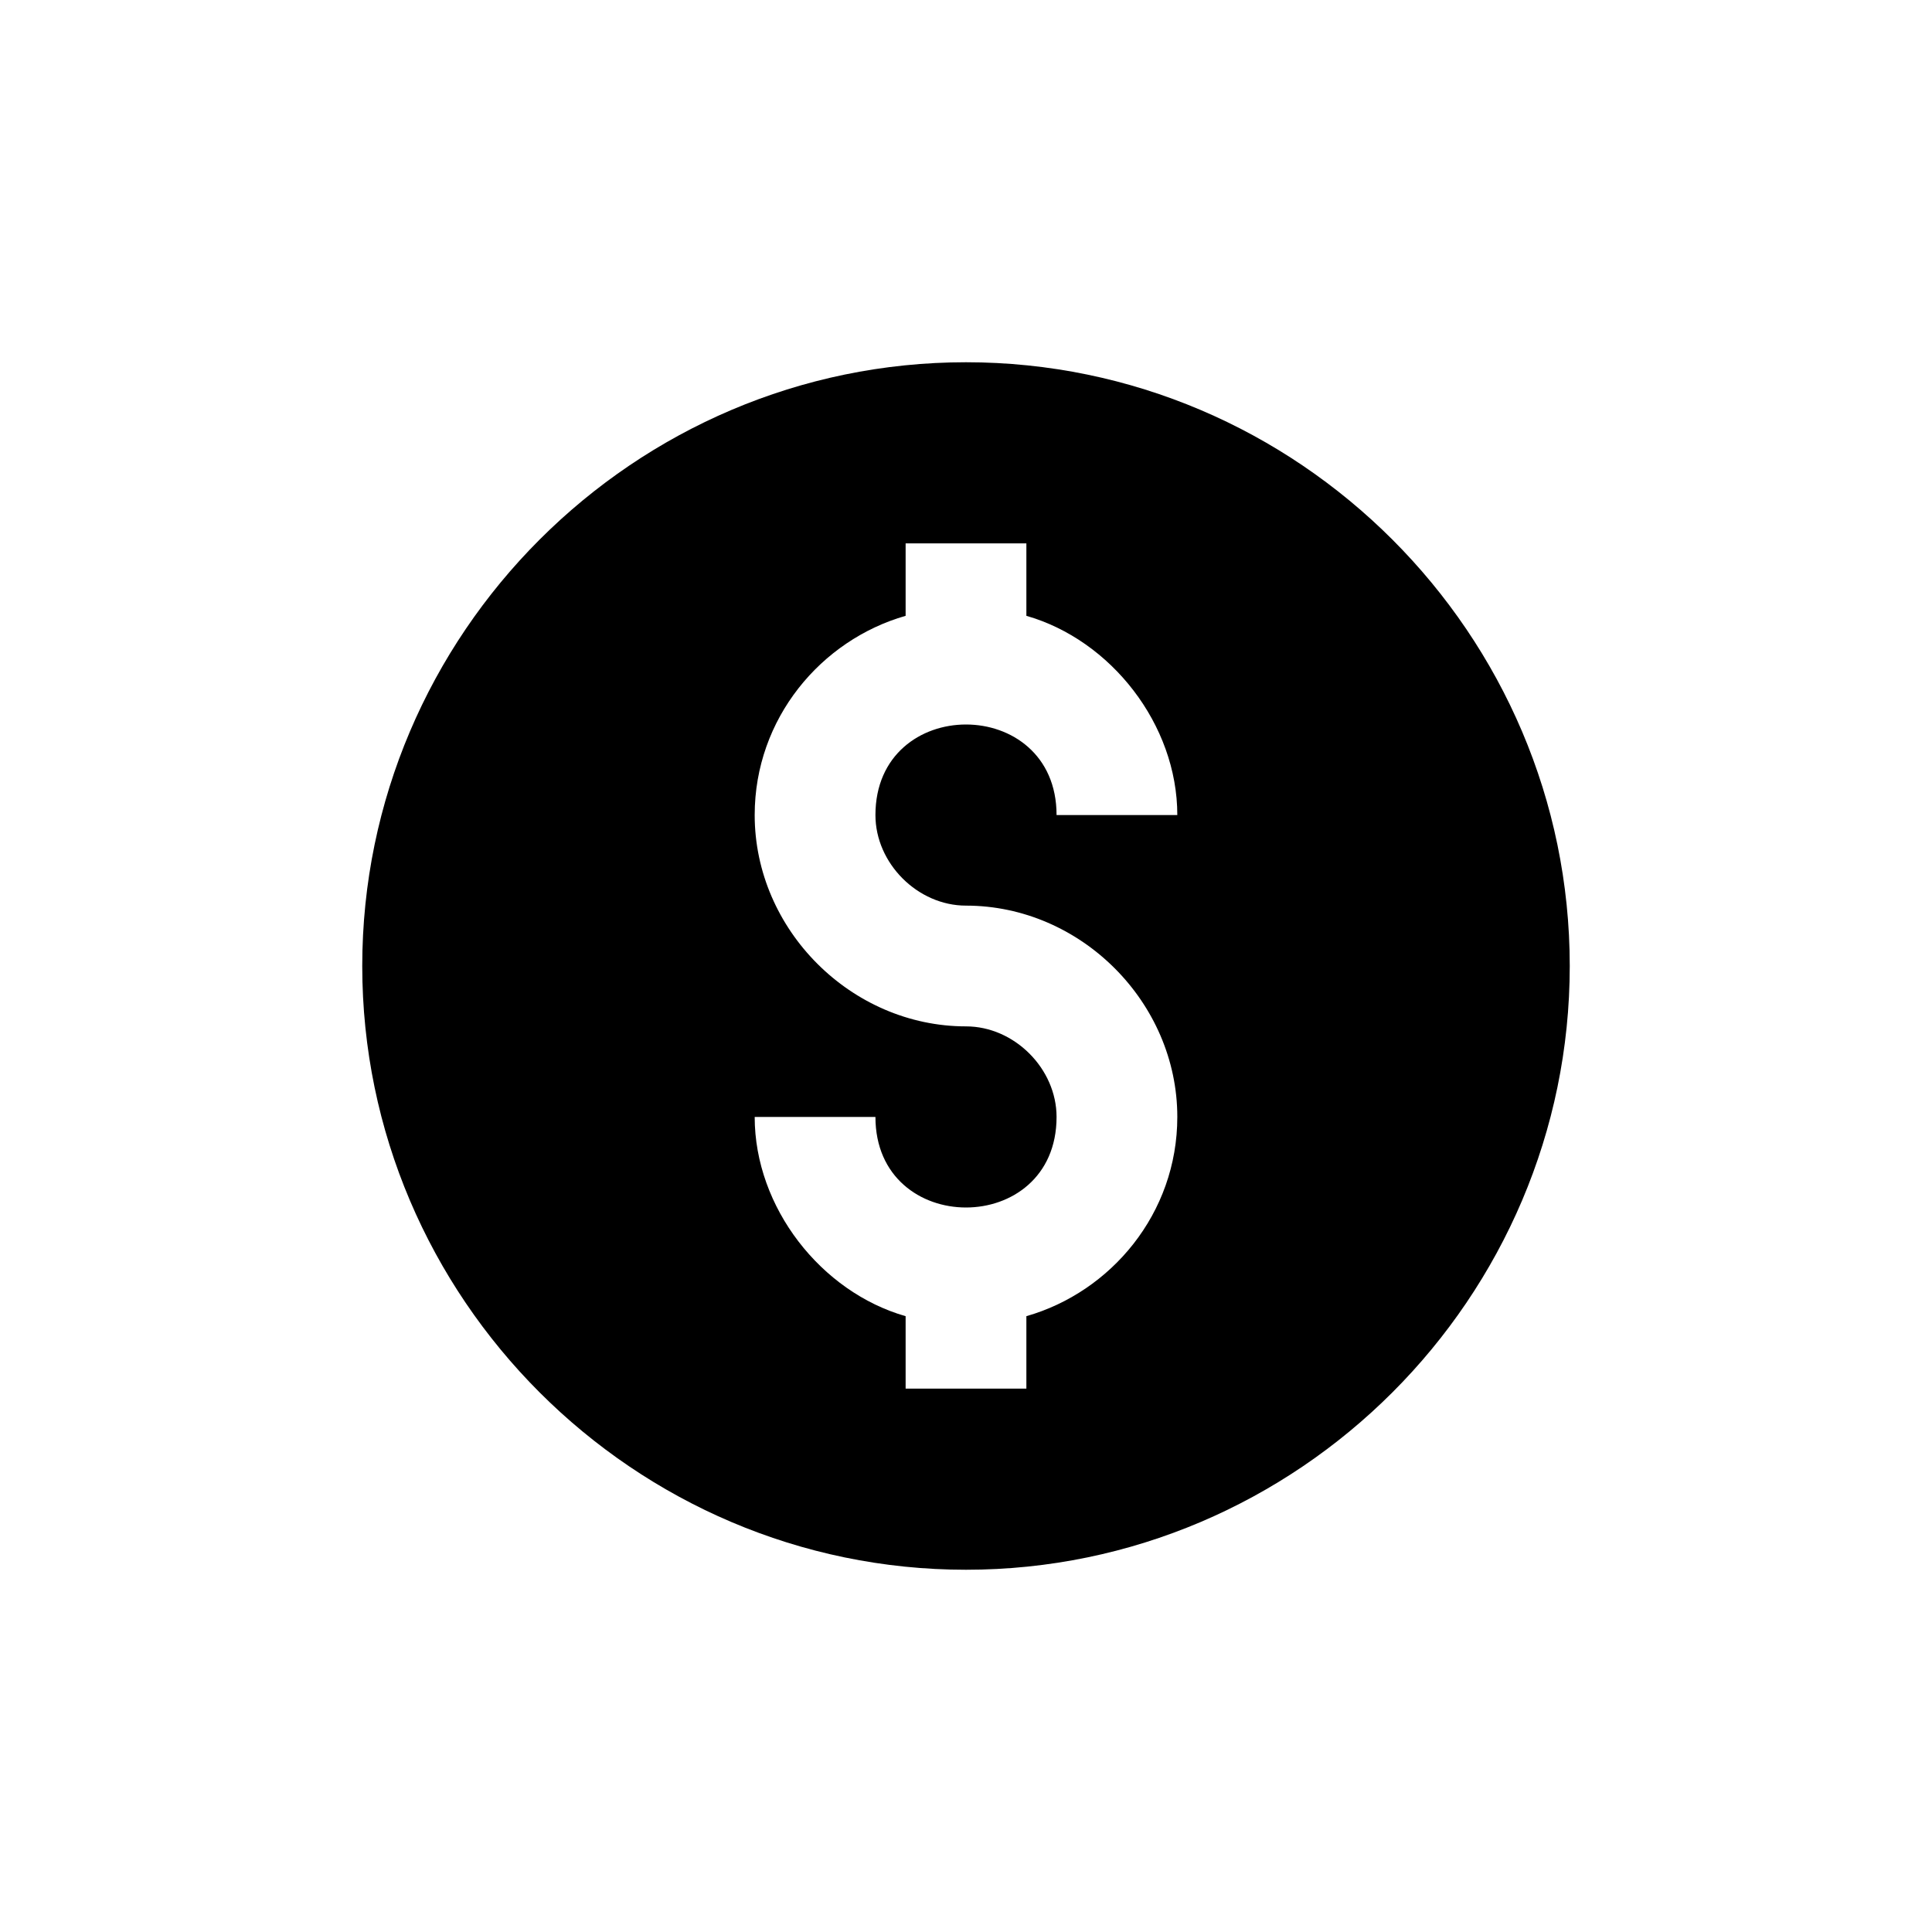 <svg width="32" height="32" viewBox="0 0 32 32" xmlns="http://www.w3.org/2000/svg">
<g id="users">
<g id="Group">
<path id="Vector" d="M16 6C10.5 6 6 10.5 6 16C6 21.5 10.5 26 16 26C21.5 26 26 21.5 26 16C26 10.5 21.5 6 16 6ZM16 15C17.9 15 19.5 16.6 19.5 18.5C19.5 20.1 18.4 21.4 17 21.8V23H15V21.8C13.6 21.4 12.5 20 12.5 18.5H14.5C14.5 20.5 17.5 20.5 17.5 18.5C17.5 17.7 16.8 17 16 17C14.1 17 12.5 15.4 12.5 13.5C12.5 11.9 13.6 10.6 15 10.2V9H17V10.2C18.4 10.6 19.5 12 19.5 13.5H17.5C17.5 11.5 14.5 11.5 14.5 13.5C14.5 14.3 15.2 15 16 15Z" fill="currentColor"/>
</g>
</g>
</svg>
